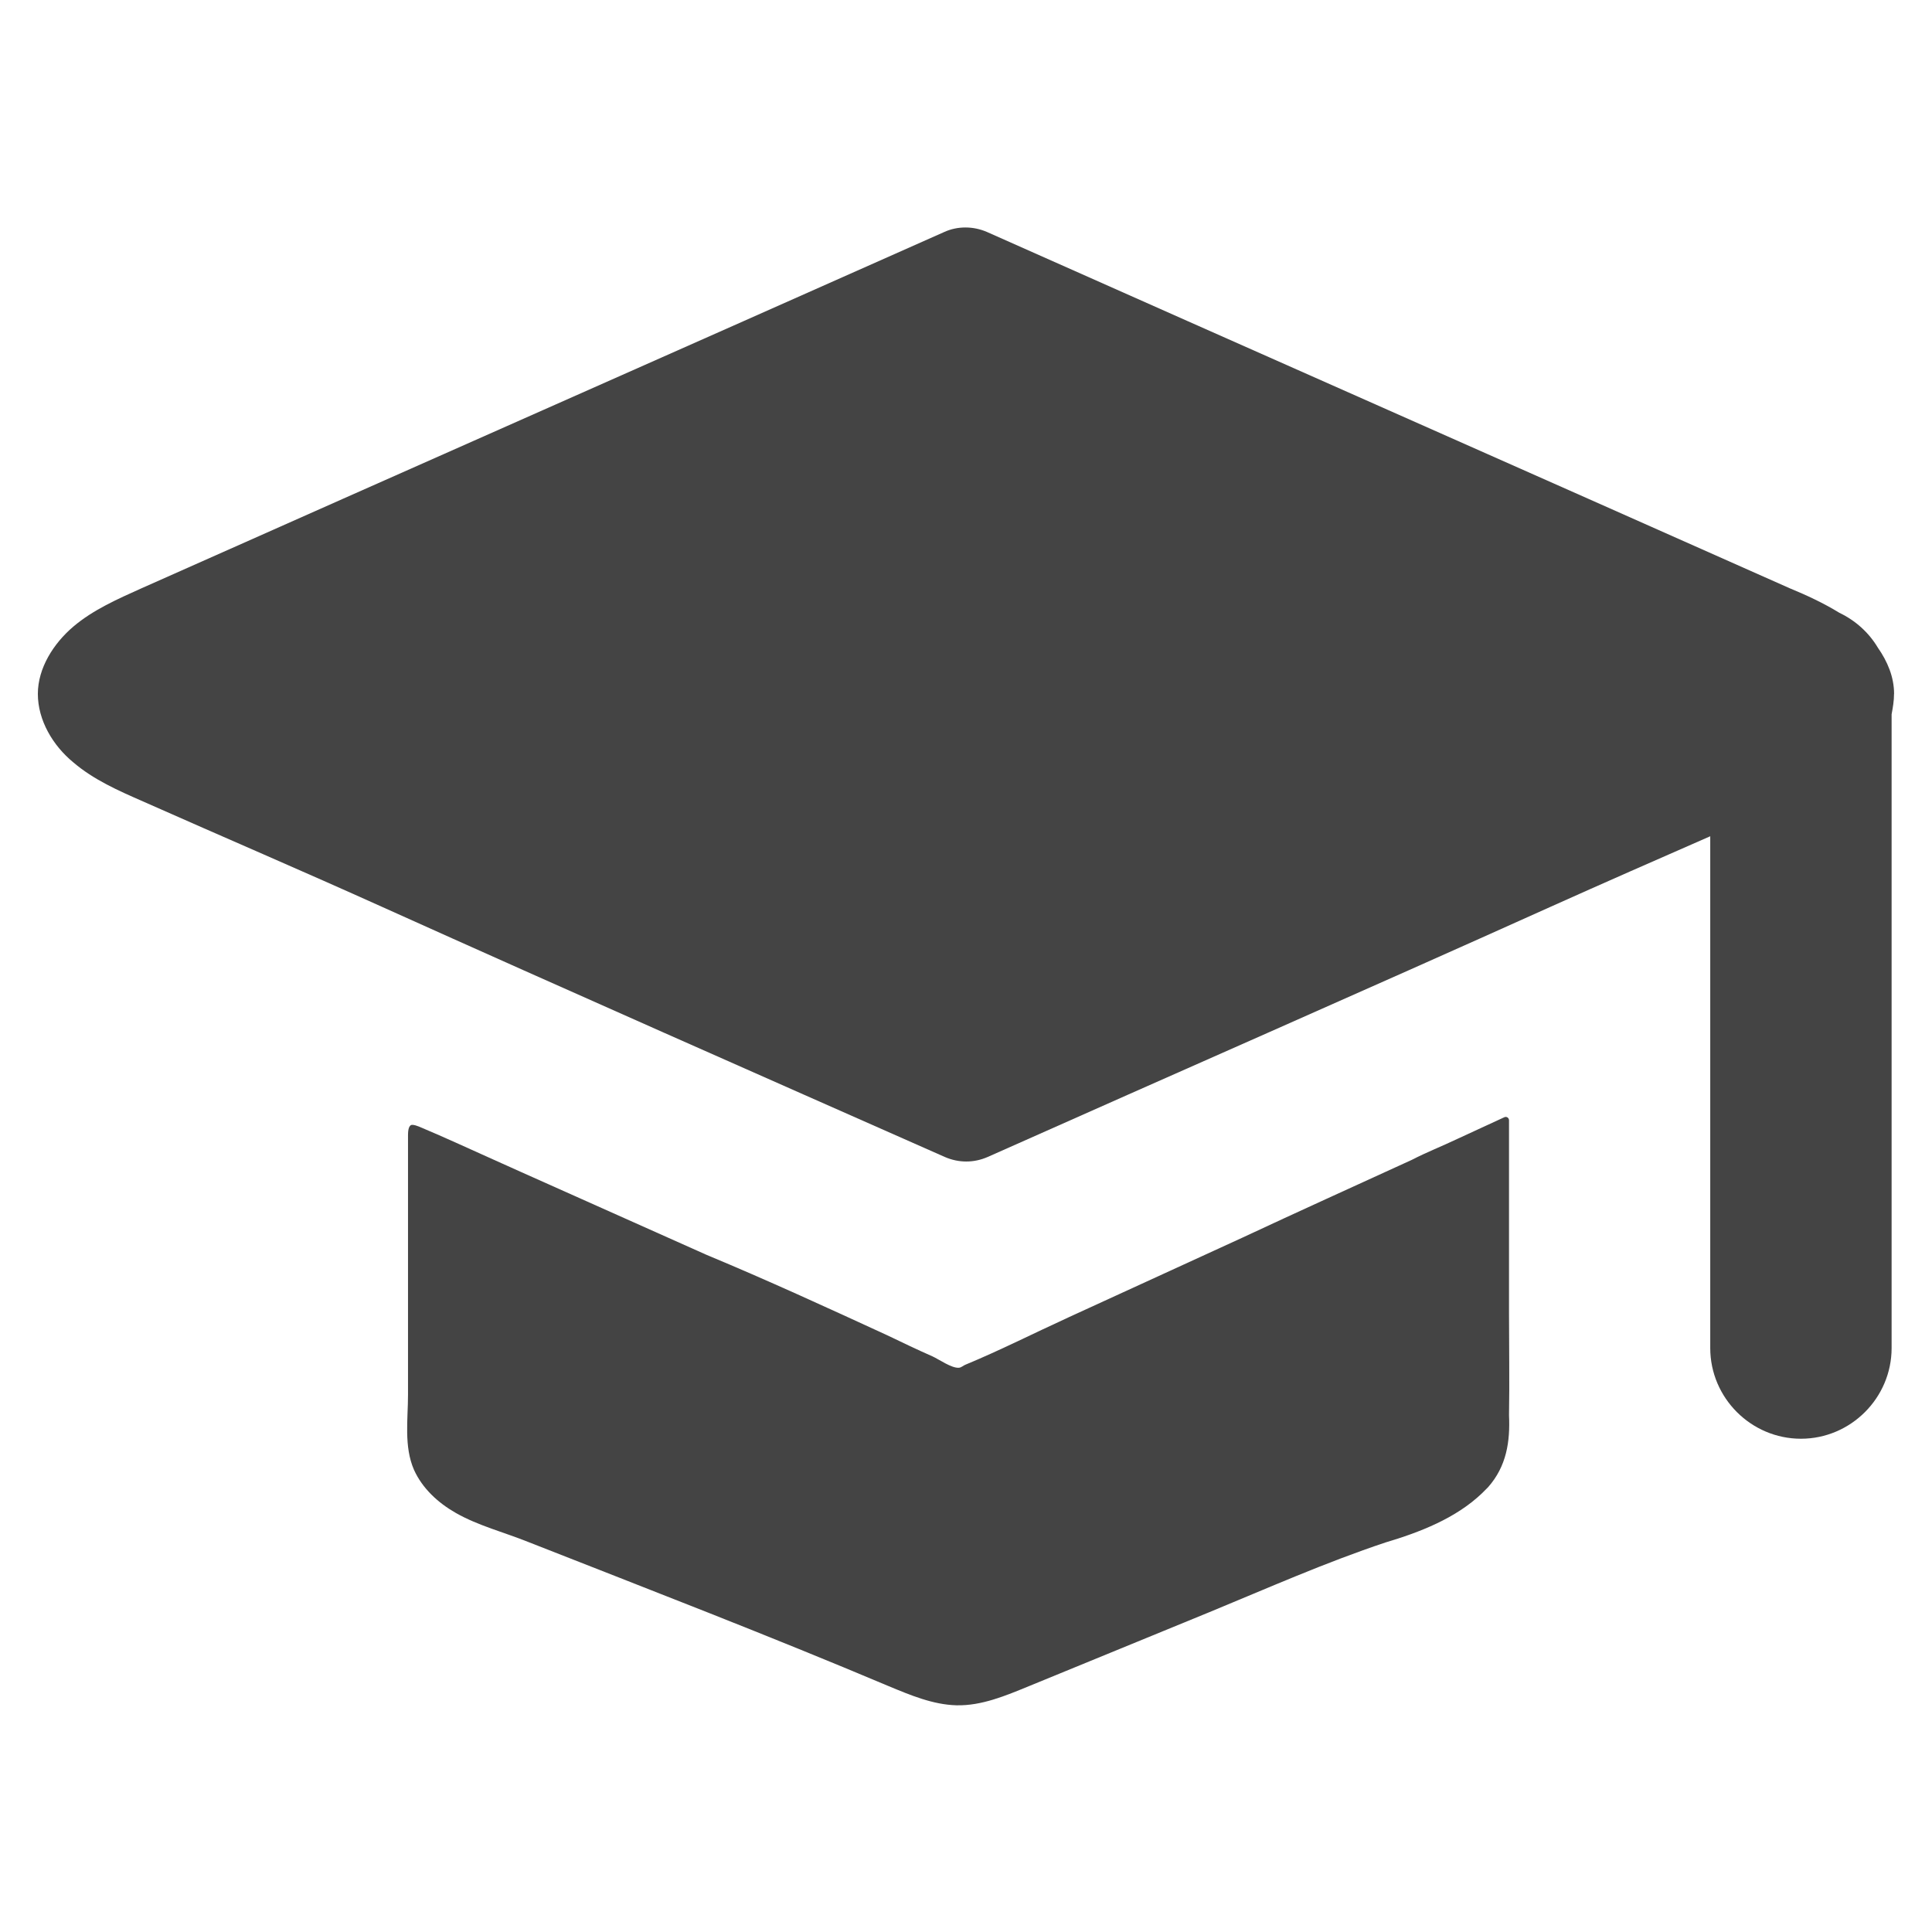 <!-- Generated by IcoMoon.io -->
<svg version="1.1" xmlns="http://www.w3.org/2000/svg" width="32" height="32" viewBox="0 0 32 32">
<title>education</title>
<path fill="#444" d="M24.994 21.761c0-0.547 0-1.104 0-1.652 0-0.279 0-0.557 0-0.836 0-0.139 0-0.279 0-0.418v-0.299c0-0.040-0.040-0.070-0.080-0.050-0.259 0.119-0.517 0.239-0.776 0.358-0.249 0.119-0.507 0.219-0.756 0.348-0.935 0.428-1.881 0.856-2.816 1.293-0.955 0.438-1.91 0.876-2.865 1.313-0.567 0.259-1.134 0.547-1.711 0.786-0.030 0.010-0.070 0.050-0.109 0.050-0.119 0.010-0.328-0.139-0.438-0.189-0.249-0.109-0.497-0.229-0.746-0.348-0.995-0.458-1.99-0.915-2.995-1.333-1.025-0.458-2.050-0.915-3.074-1.373-0.358-0.159-0.726-0.328-1.084-0.488-0.179-0.080-0.358-0.159-0.547-0.239-0.090-0.040-0.149-0.060-0.189-0.050-0.030 0.020-0.050 0.060-0.050 0.169 0 0.955 0 1.91 0 2.865 0 0.478 0 0.955 0 1.433 0 0.408-0.070 0.856 0.099 1.244 0.139 0.308 0.398 0.547 0.696 0.716 0.368 0.209 0.796 0.318 1.194 0.478 2 0.786 3.99 1.552 5.97 2.388 0.358 0.149 0.736 0.308 1.124 0.318 0.418 0.010 0.816-0.159 1.204-0.318 0.995-0.408 1.99-0.816 2.985-1.224 0.965-0.398 1.93-0.826 2.915-1.154 0.567-0.169 1.164-0.398 1.602-0.816 0.030-0.030 0.070-0.070 0.099-0.099 0.308-0.348 0.368-0.756 0.348-1.194 0.010-0.567 0-1.124 0-1.681z"></path>
<path fill="#444" d="M31.372 11.493c0-0.279-0.109-0.537-0.269-0.766-0.149-0.249-0.368-0.448-0.637-0.577-0.259-0.159-0.537-0.289-0.826-0.408-4.428-1.97-8.865-3.93-13.293-5.9 0 0 0 0 0 0-0.229-0.099-0.488-0.099-0.706 0 0 0 0 0 0 0-4.428 1.97-8.865 3.93-13.293 5.9-0.398 0.179-0.806 0.358-1.134 0.637s-0.587 0.687-0.587 1.114c0 0.438 0.249 0.856 0.587 1.134 0.338 0.289 0.746 0.468 1.154 0.647 1.323 0.587 2.647 1.154 3.97 1.751 3.094 1.393 6.209 2.766 9.313 4.139 0.229 0.099 0.478 0.099 0.706 0 3.104-1.383 6.218-2.746 9.313-4.139 0.886-0.398 1.771-0.786 2.657-1.174v8.477c0 0.826 0.677 1.502 1.502 1.502v0c0.826 0 1.502-0.677 1.502-1.502v-10.497c0.020-0.109 0.040-0.219 0.040-0.338z"></path>
</svg>
